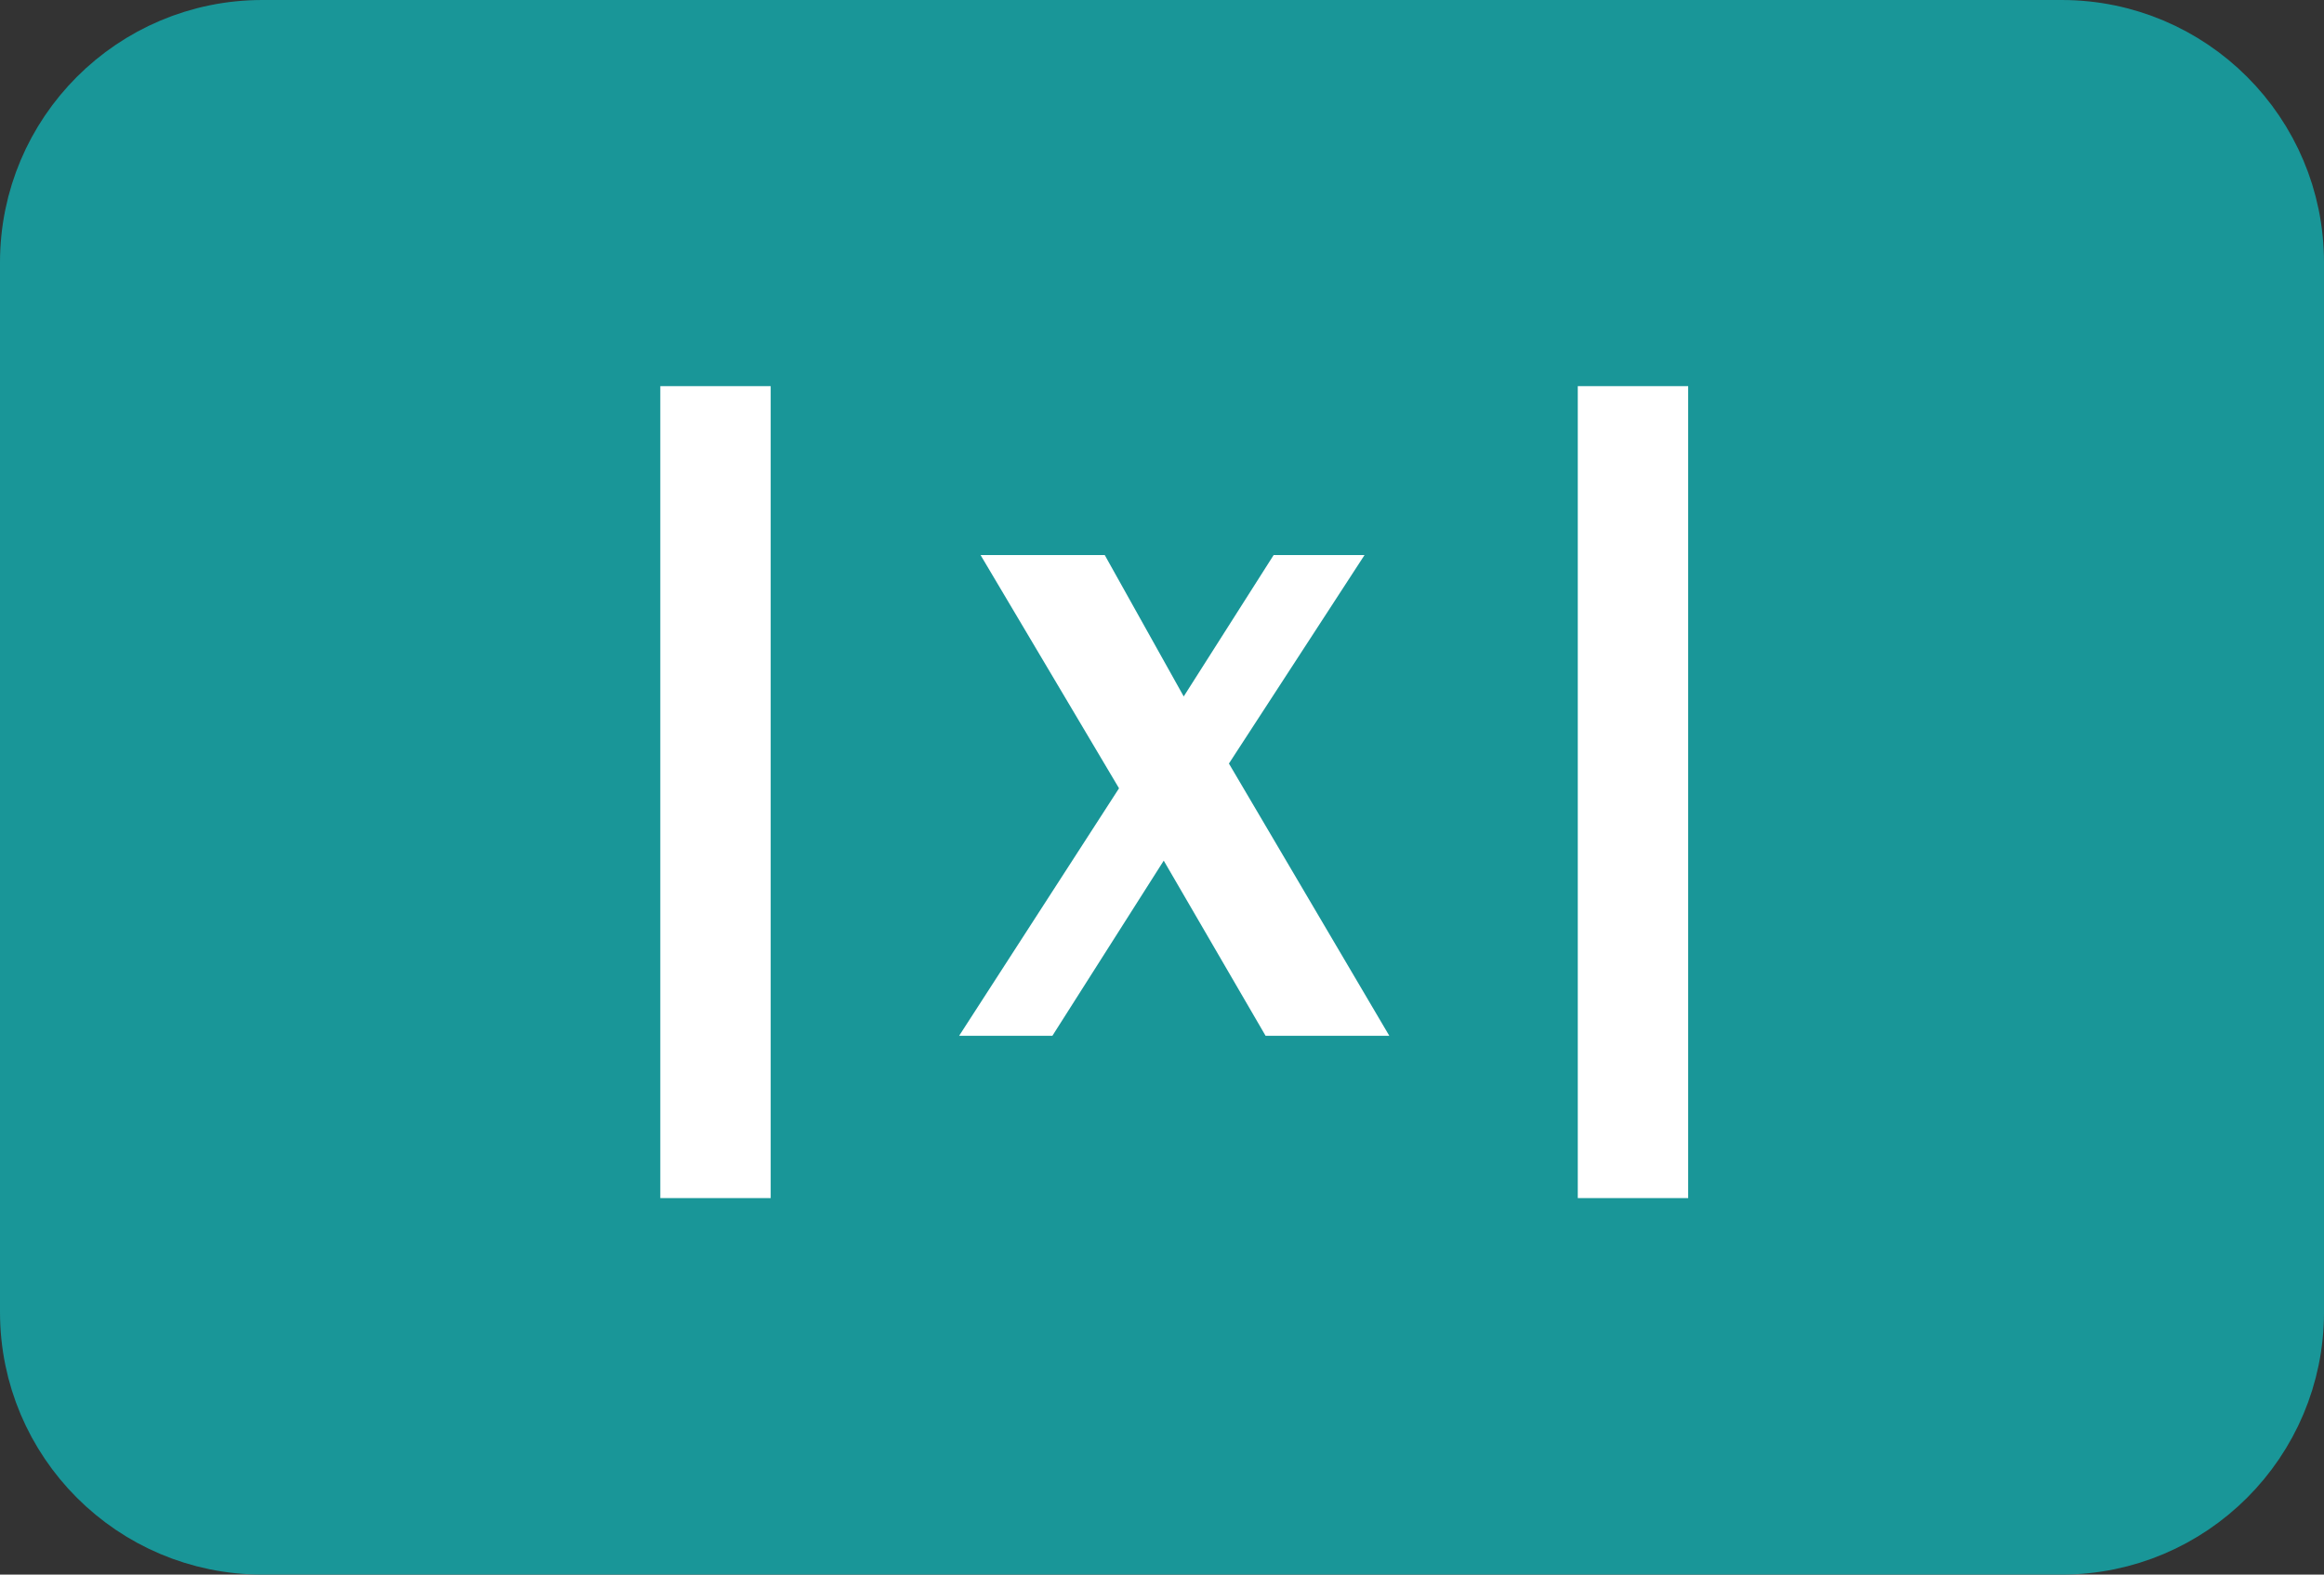 <?xml version="1.0" encoding="utf-8"?>
<!-- Generator: Adobe Illustrator 12.0.1, SVG Export Plug-In . SVG Version: 6.00 Build 51448)  -->
<!DOCTYPE svg PUBLIC "-//W3C//DTD SVG 1.0//EN" "http://www.w3.org/TR/2001/REC-SVG-20010904/DTD/svg10.dtd">
<svg  version="1.0" id="Layer_1" xmlns="http://www.w3.org/2000/svg" xmlns:xlink="http://www.w3.org/1999/xlink" width="62.001" height="42.001"
	 viewBox="0 0 62.001 42.001" overflow="visible" enable-background="new 0 0 62.001 42.001" xml:space="preserve">
<rect x="0" y="0" width="62.001" height="42.001" fill="#333333" stroke="none"/>
<g>
	<path fill="#199698" stroke="#199698" stroke-width="2" d="M61.001,35.001c0,3.312-2.686,6-6,6H7c-3.314,0-6-2.688-6-6V7
		c0-3.312,2.686-6,6-6h48.001c3.314,0,6,2.688,6,6V35.001z"/>
	<g>
		<path fill="#FFFFFF" d="M17.616,10.3h2.945v21.658h-2.945V10.3z"/>
		<path fill="#FFFFFF" d="M37.065,27.629h-3.301l-2.717-4.672l-2.971,4.672h-2.488l4.266-6.602l-3.694-6.221h3.313l2.107,3.771
			l2.399-3.771h2.425l-3.618,5.561L37.065,27.629z"/>
		<path fill="#FFFFFF" d="M42.093,10.3h2.945v21.658h-2.945V10.3z"/>
	</g>
</g>
</svg>
